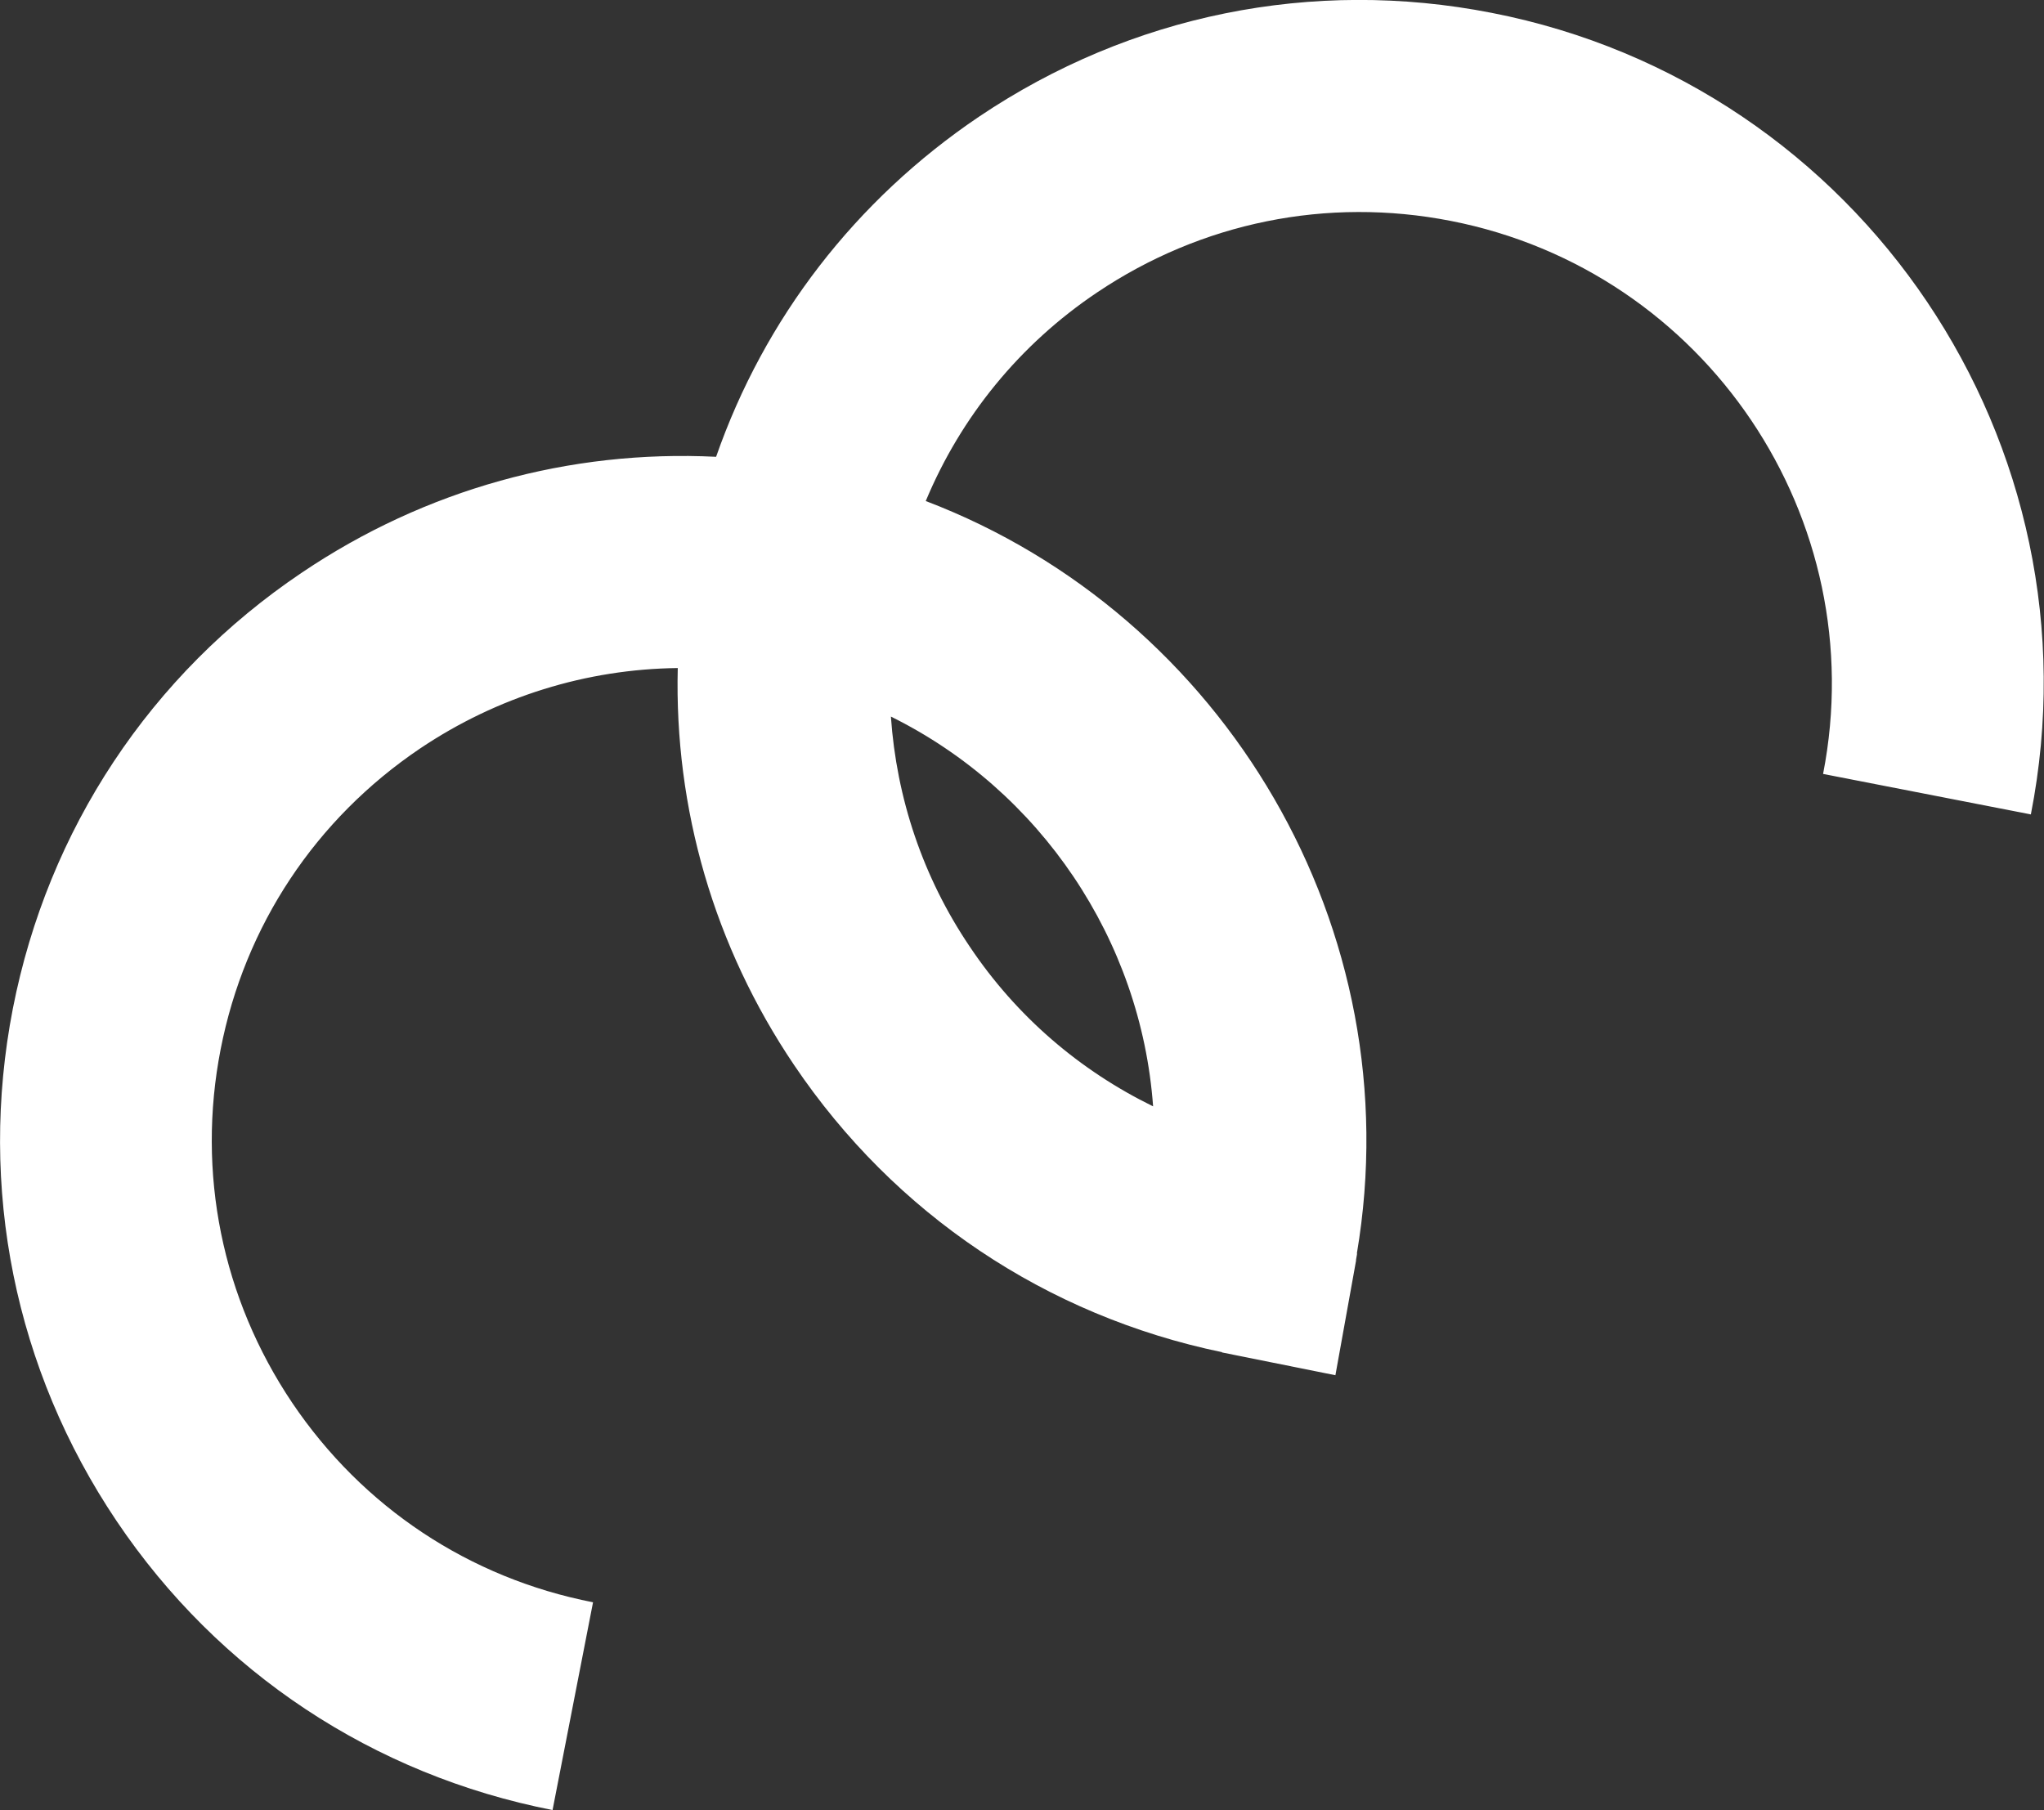 <?xml version="1.0" encoding="utf-8"?>
<!-- Generator: Adobe Illustrator 24.1.2, SVG Export Plug-In . SVG Version: 6.00 Build 0)  -->
<svg version="1.1" id="Слой_1" xmlns="http://www.w3.org/2000/svg" xmlns:xlink="http://www.w3.org/1999/xlink" x="0px" y="0px"
	 viewBox="0 0 76.24 67.52" style="enable-background:new 0 0 76.24 67.52;" xml:space="preserve">
<rect x="0" y="0" width="76.24" height="67.52" fill="#333333" stroke="none"/>
<style type="text/css">
	.st0{fill:#FFFFFF;}
</style>
<path class="st0" d="M55.64,0.48c-6.68-1.31-13.47,0.07-19.12,3.87c-4.61,3.11-8.01,7.53-9.81,12.69
	c-5.46-0.27-10.84,1.21-15.45,4.32c-5.65,3.8-9.47,9.58-10.78,16.26c-1.3,6.68,0.07,13.47,3.87,19.12
	c3.8,5.65,9.58,9.47,16.26,10.78l1.51-7.75c-4.61-0.9-8.59-3.54-11.22-7.44c-2.62-3.9-3.57-8.58-2.67-13.19
	c0.9-4.61,3.54-8.59,7.44-11.22c2.89-1.94,6.21-2.96,9.61-3c-0.13,5.24,1.35,10.38,4.34,14.81c3.75,5.56,9.41,9.35,15.96,10.71
	l0,0.01l4.23,0.85l0.71-3.94l0.05-0.28c0.01-0.03,0.01-0.06,0.01-0.09l0.04-0.23l-0.01,0c2.05-12.1-4.93-23.82-16.08-28.07
	c1.31-3.14,3.5-5.84,6.39-7.78c3.9-2.62,8.58-3.57,13.19-2.67c9.52,1.86,15.75,11.11,13.89,20.63l7.75,1.51
	C78.46,16.58,69.43,3.17,55.64,0.48z M43.01,41.27c-2.74-1.34-5.1-3.36-6.84-5.96c-1.75-2.59-2.73-5.54-2.94-8.58
	C38.81,29.49,42.56,35.06,43.01,41.27z"/>
</svg>
